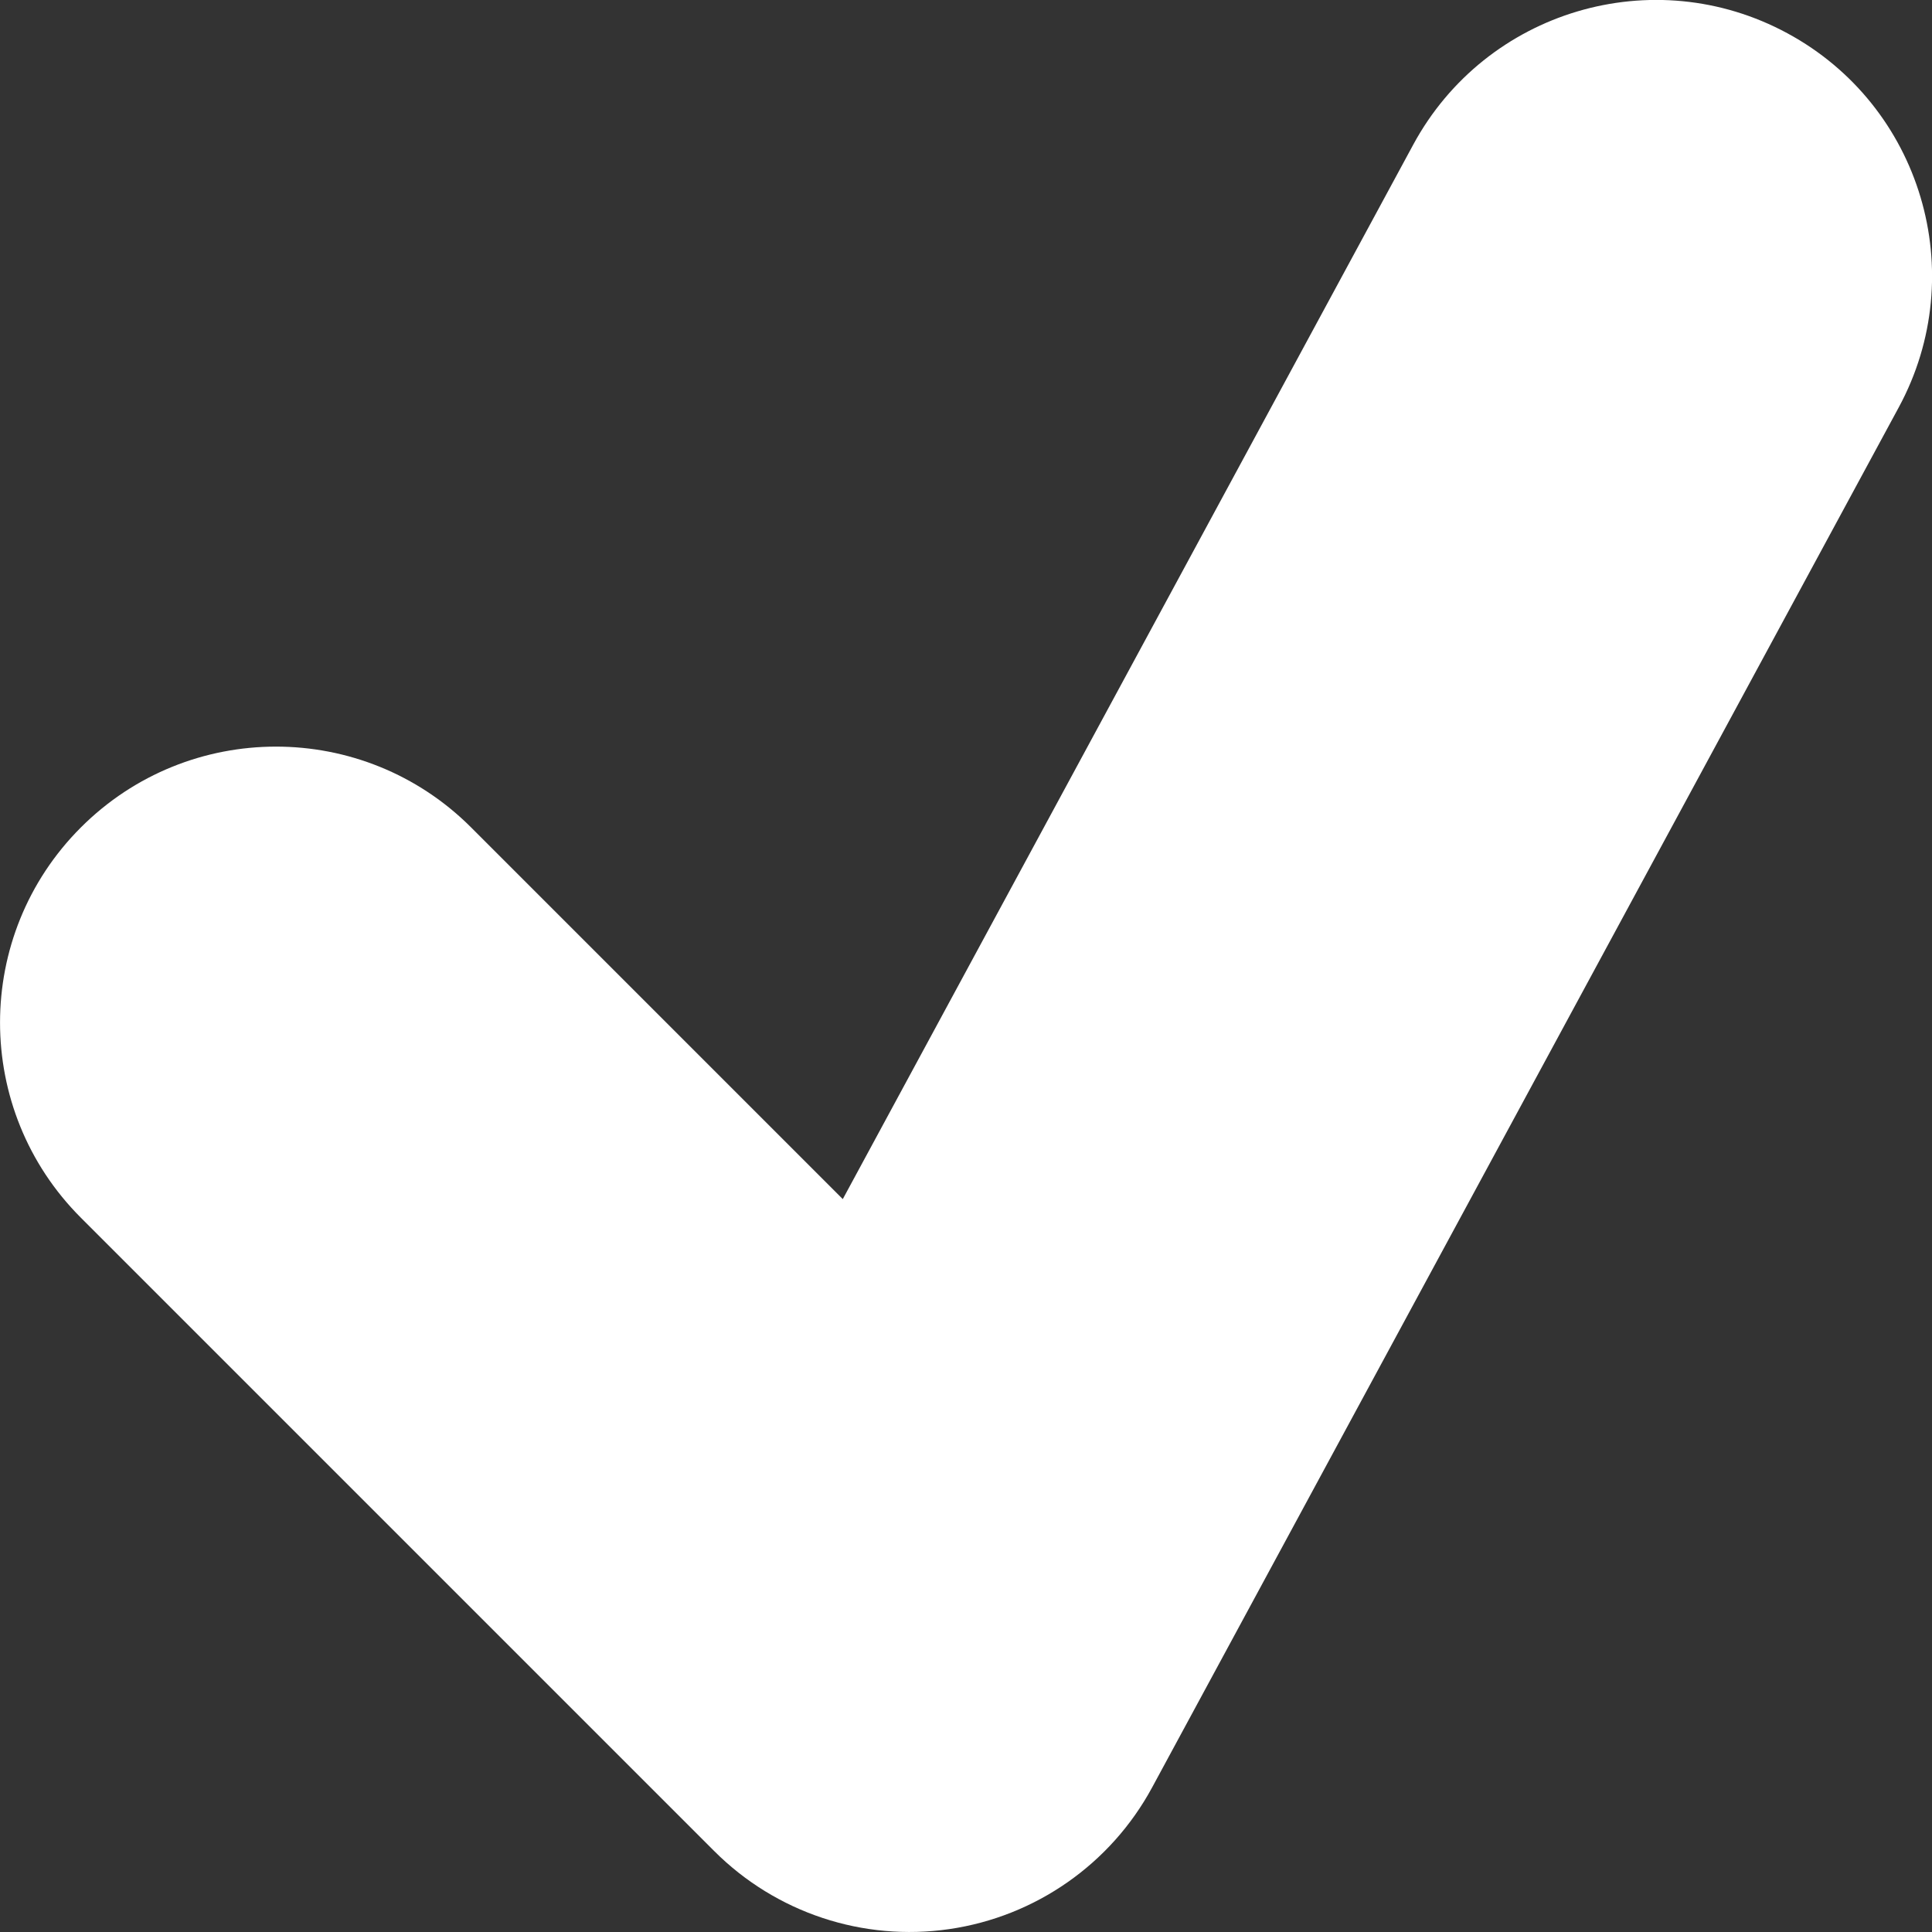 <svg width="14" height="14" viewBox="0 0 14 14" fill="none" xmlns="http://www.w3.org/2000/svg">
<rect x="0" y="0" width="14" height="14" fill="#333333" stroke="none"/>
<path d="M3.414 5.996C2.633 5.215 1.367 5.215 0.586 5.996C-0.195 6.777 -0.195 8.043 0.586 8.824L3.414 5.996ZM6.59 12L5.176 13.414C5.623 13.861 6.254 14.07 6.879 13.979C7.504 13.888 8.049 13.507 8.349 12.952L6.59 12ZM13.759 2.952C14.285 1.98 13.923 0.766 12.952 0.241C11.98 -0.285 10.767 0.077 10.241 1.048L13.759 2.952ZM0.586 8.824L5.176 13.414L8.004 10.586L3.414 5.996L0.586 8.824ZM8.349 12.952L13.759 2.952L10.241 1.048L4.831 11.048L8.349 12.952Z" fill="white"/>
</svg>
